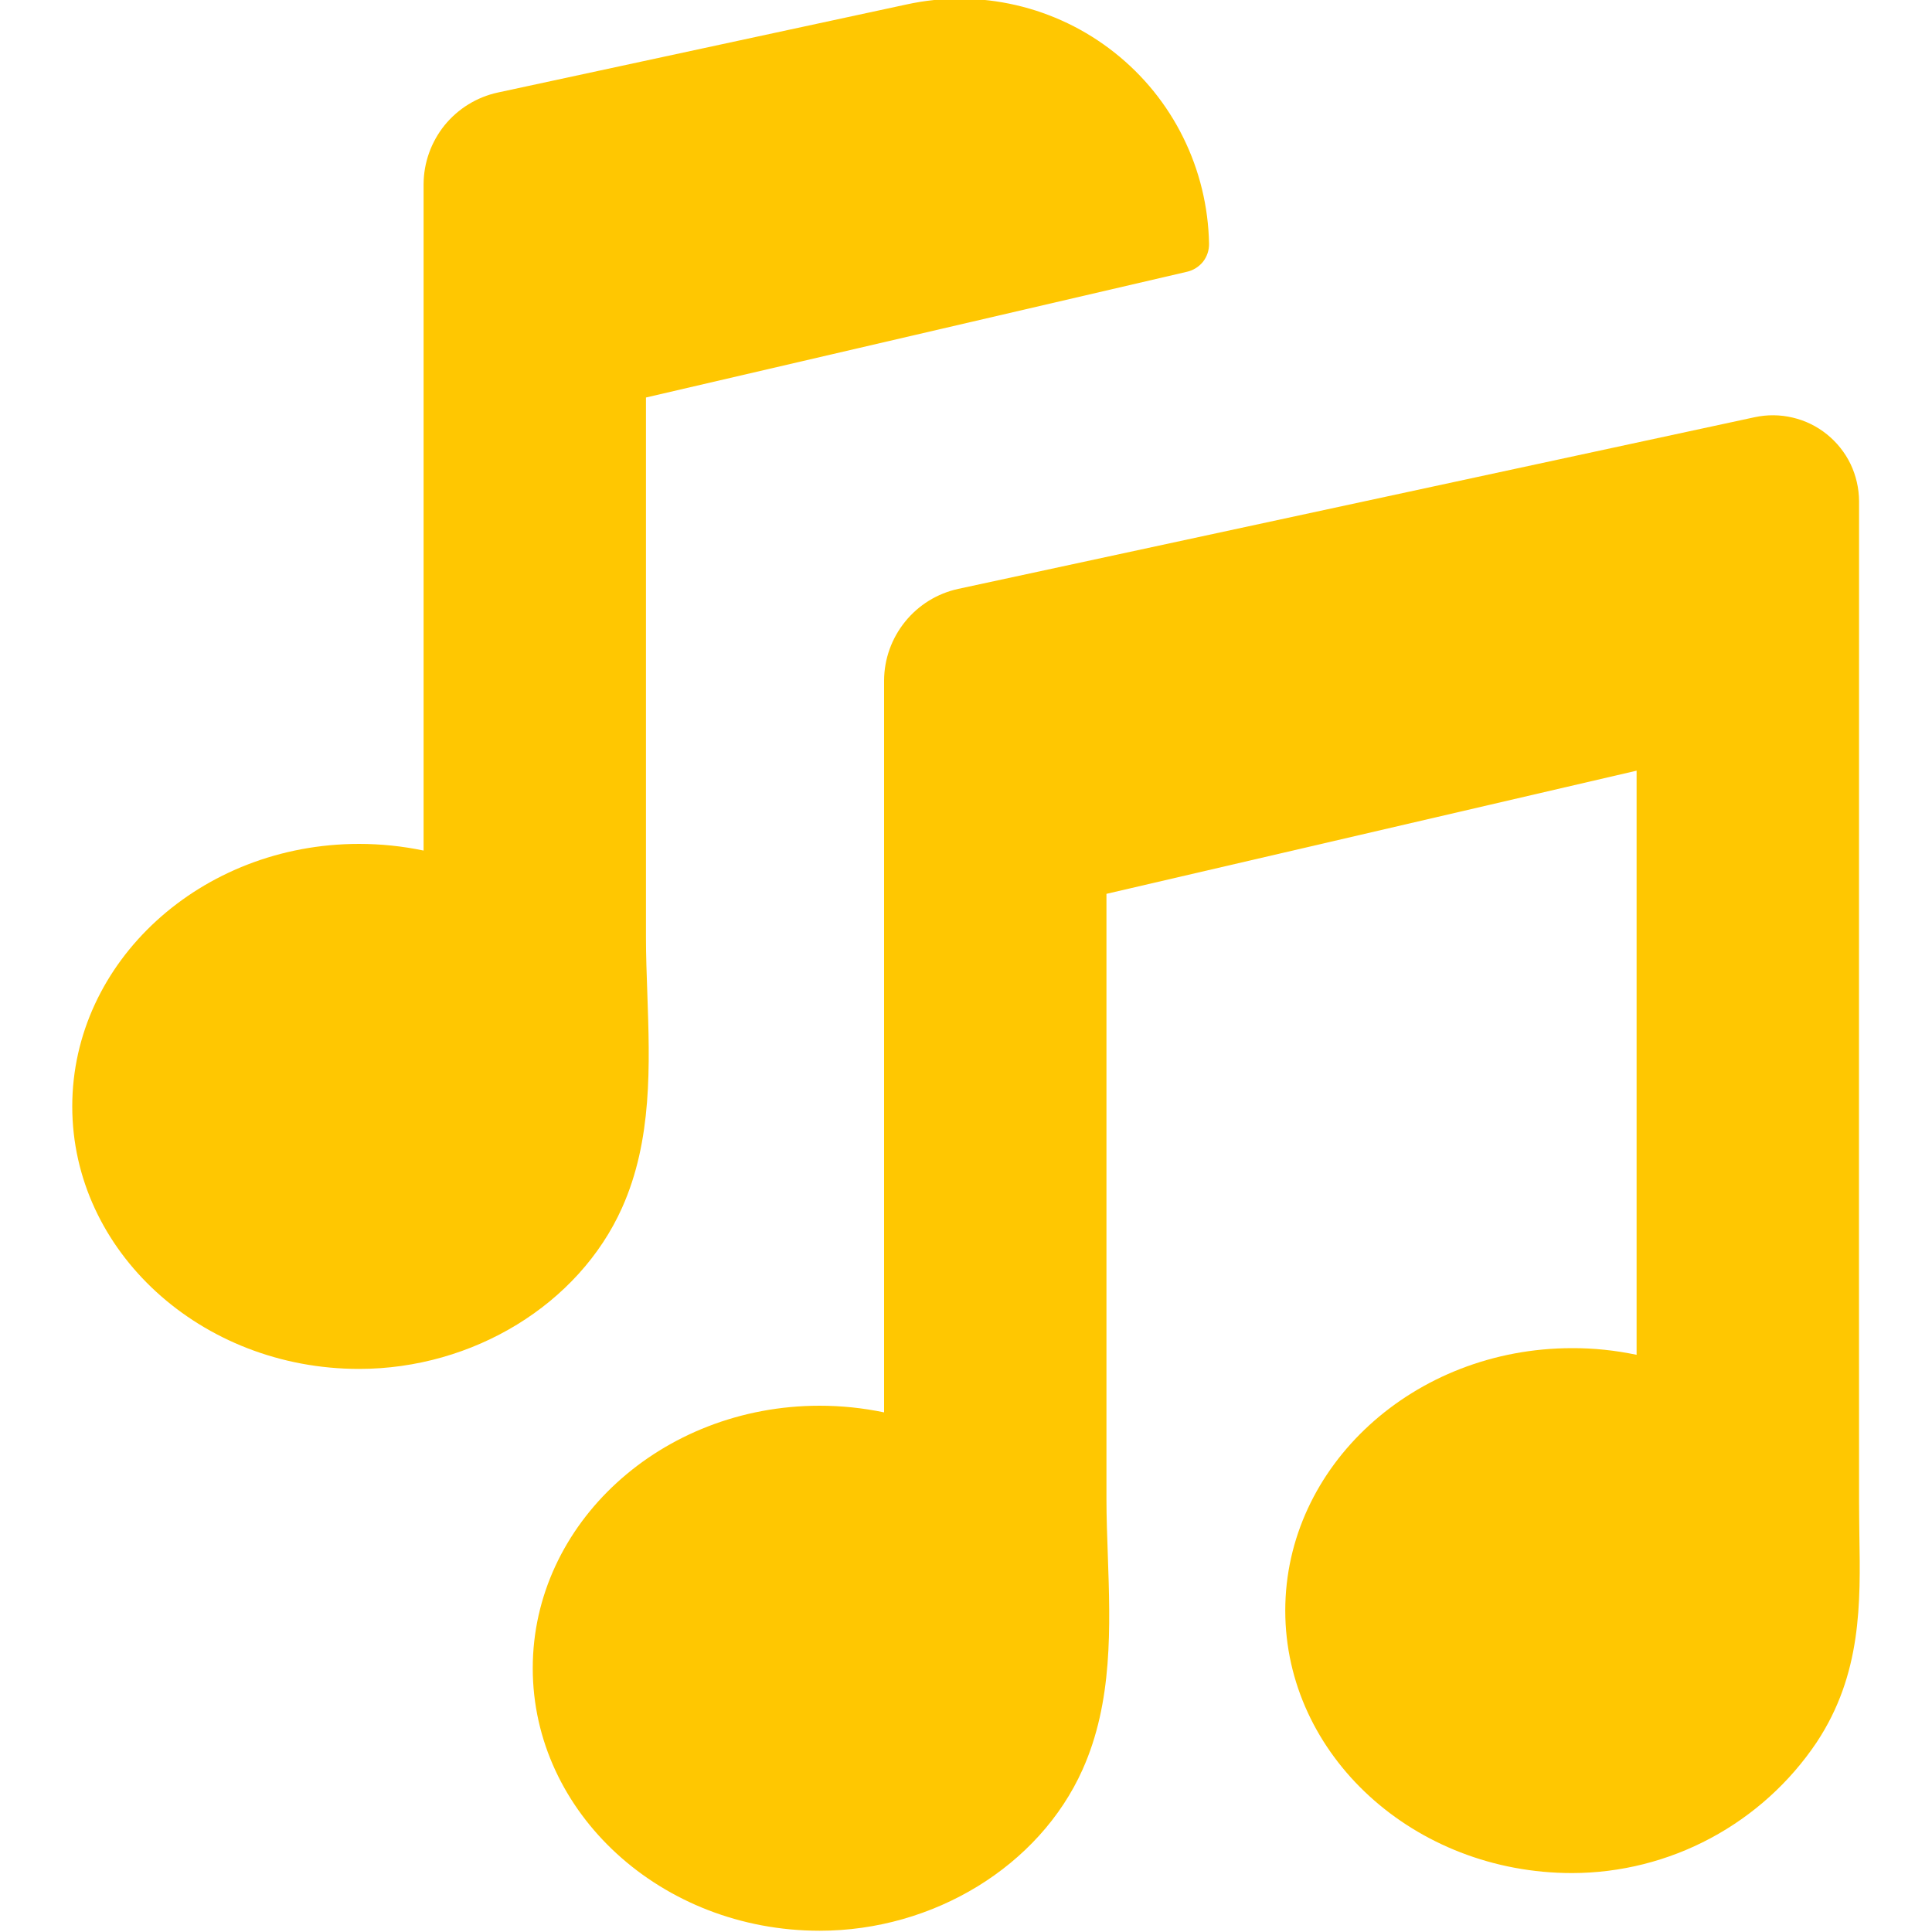 <svg width="20" height="20" viewBox="0 0 20 20" fill="none" xmlns="http://www.w3.org/2000/svg">
<g id="Music" clip-path="url(#clip0_1_12696)">
<path id="Vector" d="M3.717 14.171C2.08 14.171 0.748 12.952 0.748 11.454C0.748 9.955 2.08 8.736 3.717 8.736C3.941 8.736 4.165 8.759 4.385 8.805V1.906C4.386 1.684 4.463 1.47 4.602 1.297C4.742 1.125 4.936 1.005 5.153 0.958L9.385 0.046C9.759 -0.036 10.145 -0.033 10.517 0.053C10.889 0.139 11.238 0.307 11.537 0.544C11.837 0.781 12.08 1.081 12.249 1.424C12.418 1.766 12.509 2.142 12.516 2.524C12.517 2.591 12.495 2.656 12.454 2.709C12.412 2.761 12.354 2.798 12.289 2.813L6.687 4.115V9.705C6.687 9.891 6.694 10.081 6.701 10.281C6.727 11.029 6.754 11.802 6.439 12.504C5.992 13.501 4.898 14.171 3.717 14.171Z" fill="#FFC701"/>
<path id="Vector_2" d="M8.485 19.987C6.847 19.987 5.515 18.768 5.515 17.269C5.515 15.771 6.847 14.552 8.485 14.552C8.709 14.552 8.933 14.575 9.152 14.621V7.044C9.153 6.822 9.23 6.608 9.37 6.435C9.509 6.263 9.703 6.143 9.92 6.096L18.164 4.319C18.294 4.291 18.428 4.292 18.558 4.323C18.687 4.353 18.808 4.412 18.912 4.496C19.015 4.579 19.099 4.684 19.157 4.804C19.214 4.924 19.244 5.055 19.245 5.188L19.244 12.583C19.244 13.569 19.244 14.555 19.245 15.541C19.245 15.657 19.247 15.773 19.248 15.886C19.26 16.597 19.273 17.332 18.805 18.038C18.526 18.453 18.149 18.793 17.708 19.029C17.267 19.265 16.775 19.389 16.275 19.39C14.637 19.39 13.305 18.171 13.305 16.673C13.305 15.175 14.637 13.956 16.275 13.956C16.499 13.955 16.723 13.979 16.942 14.025V7.978L11.454 9.253V15.521C11.454 15.707 11.461 15.896 11.468 16.096C11.494 16.845 11.521 17.618 11.206 18.32C10.759 19.317 9.665 19.987 8.485 19.987Z" fill="#FFC701"/>
</g>
<defs>
<clipPath id="clip0_1_12696">
<rect width="20" height="20" fill="white"/>
</clipPath>
</defs>
</svg>
